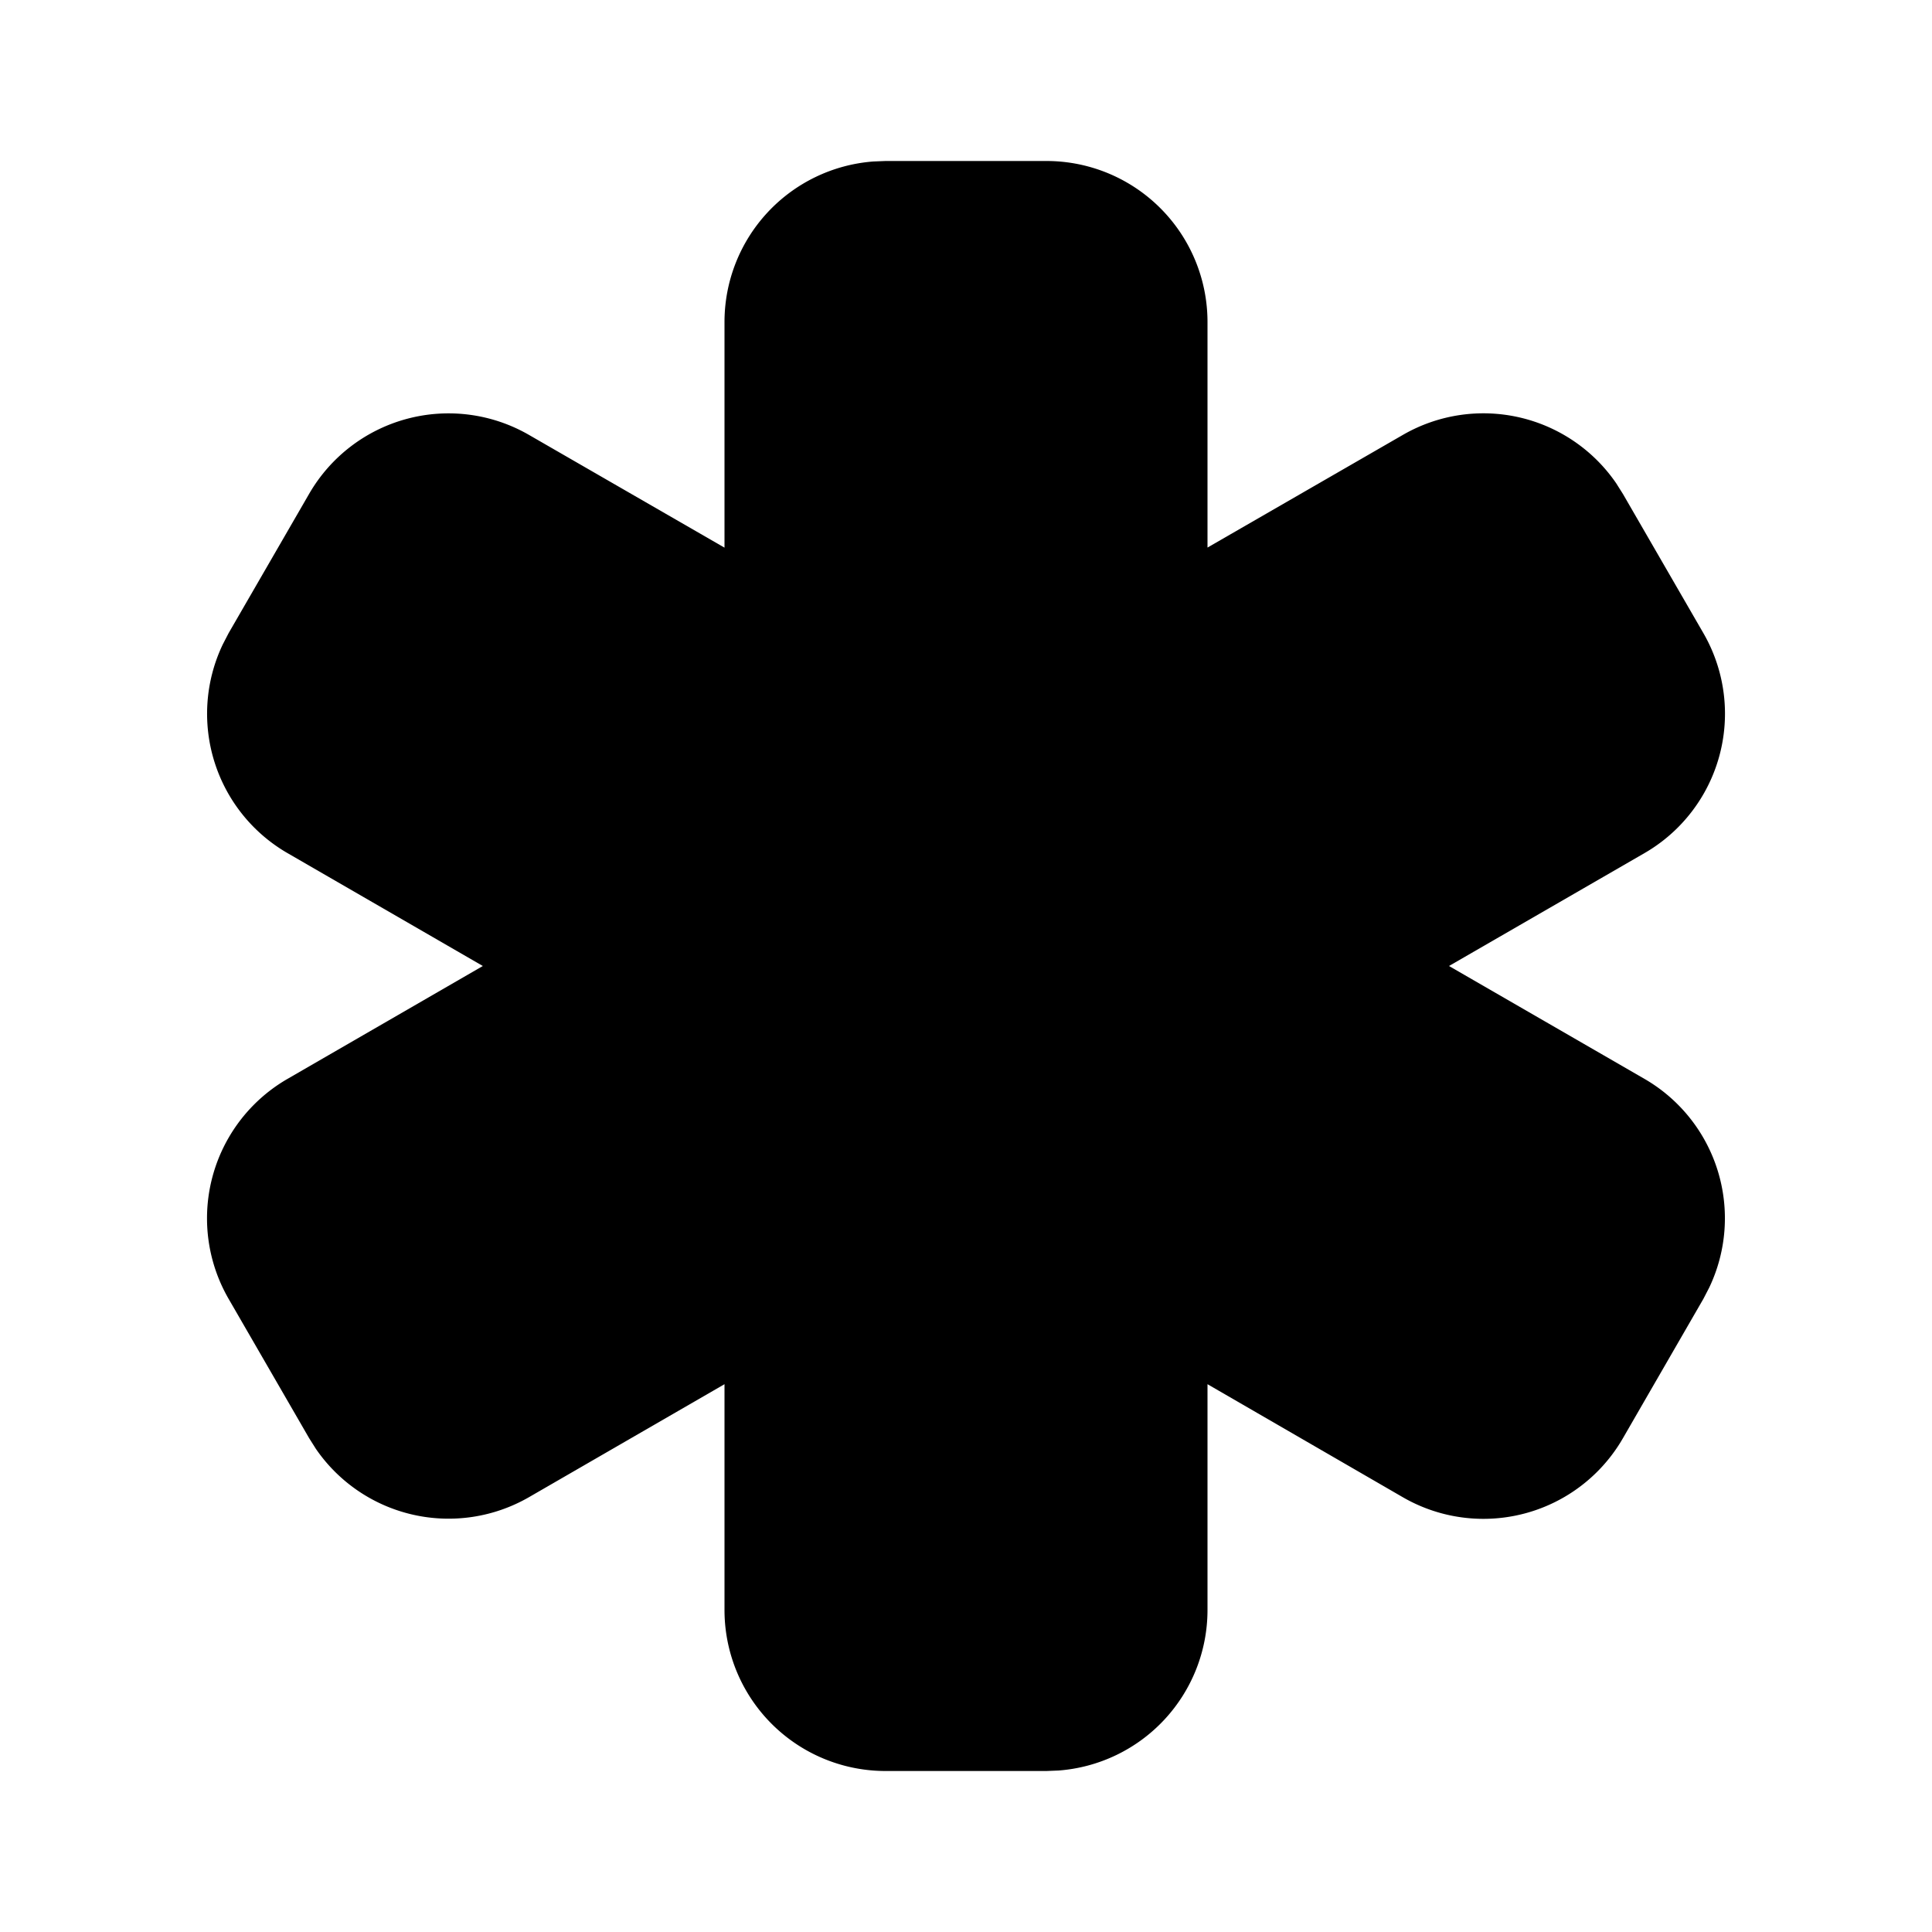 <svg xmlns="http://www.w3.org/2000/svg" width="24" height="24" viewBox="0 0 24 24"><path d="m11 2-.15.006A2 2 0 0 0 9 4v2.803l-2.428-1.4a2 2 0 0 0-2.732.732l-1 1.73-.072.139a2 2 0 0 0 .804 2.594L5.998 12l-2.426 1.402a2 2 0 0 0-.732 2.733l1 1.73.084.133a2 2 0 0 0 2.648.6L9 17.195V20a2 2 0 0 0 2 2h2l.15-.006A2 2 0 0 0 15 20v-2.805l2.428 1.405a2 2 0 0 0 2.732-.733l1-1.732.072-.139a2 2 0 0 0-.804-2.594L18 12l2.428-1.402a2 2 0 0 0 .732-2.733l-1-1.73-.084-.133a2 2 0 0 0-2.648-.6L15 6.802V4a2 2 0 0 0-2-2z"/></svg>